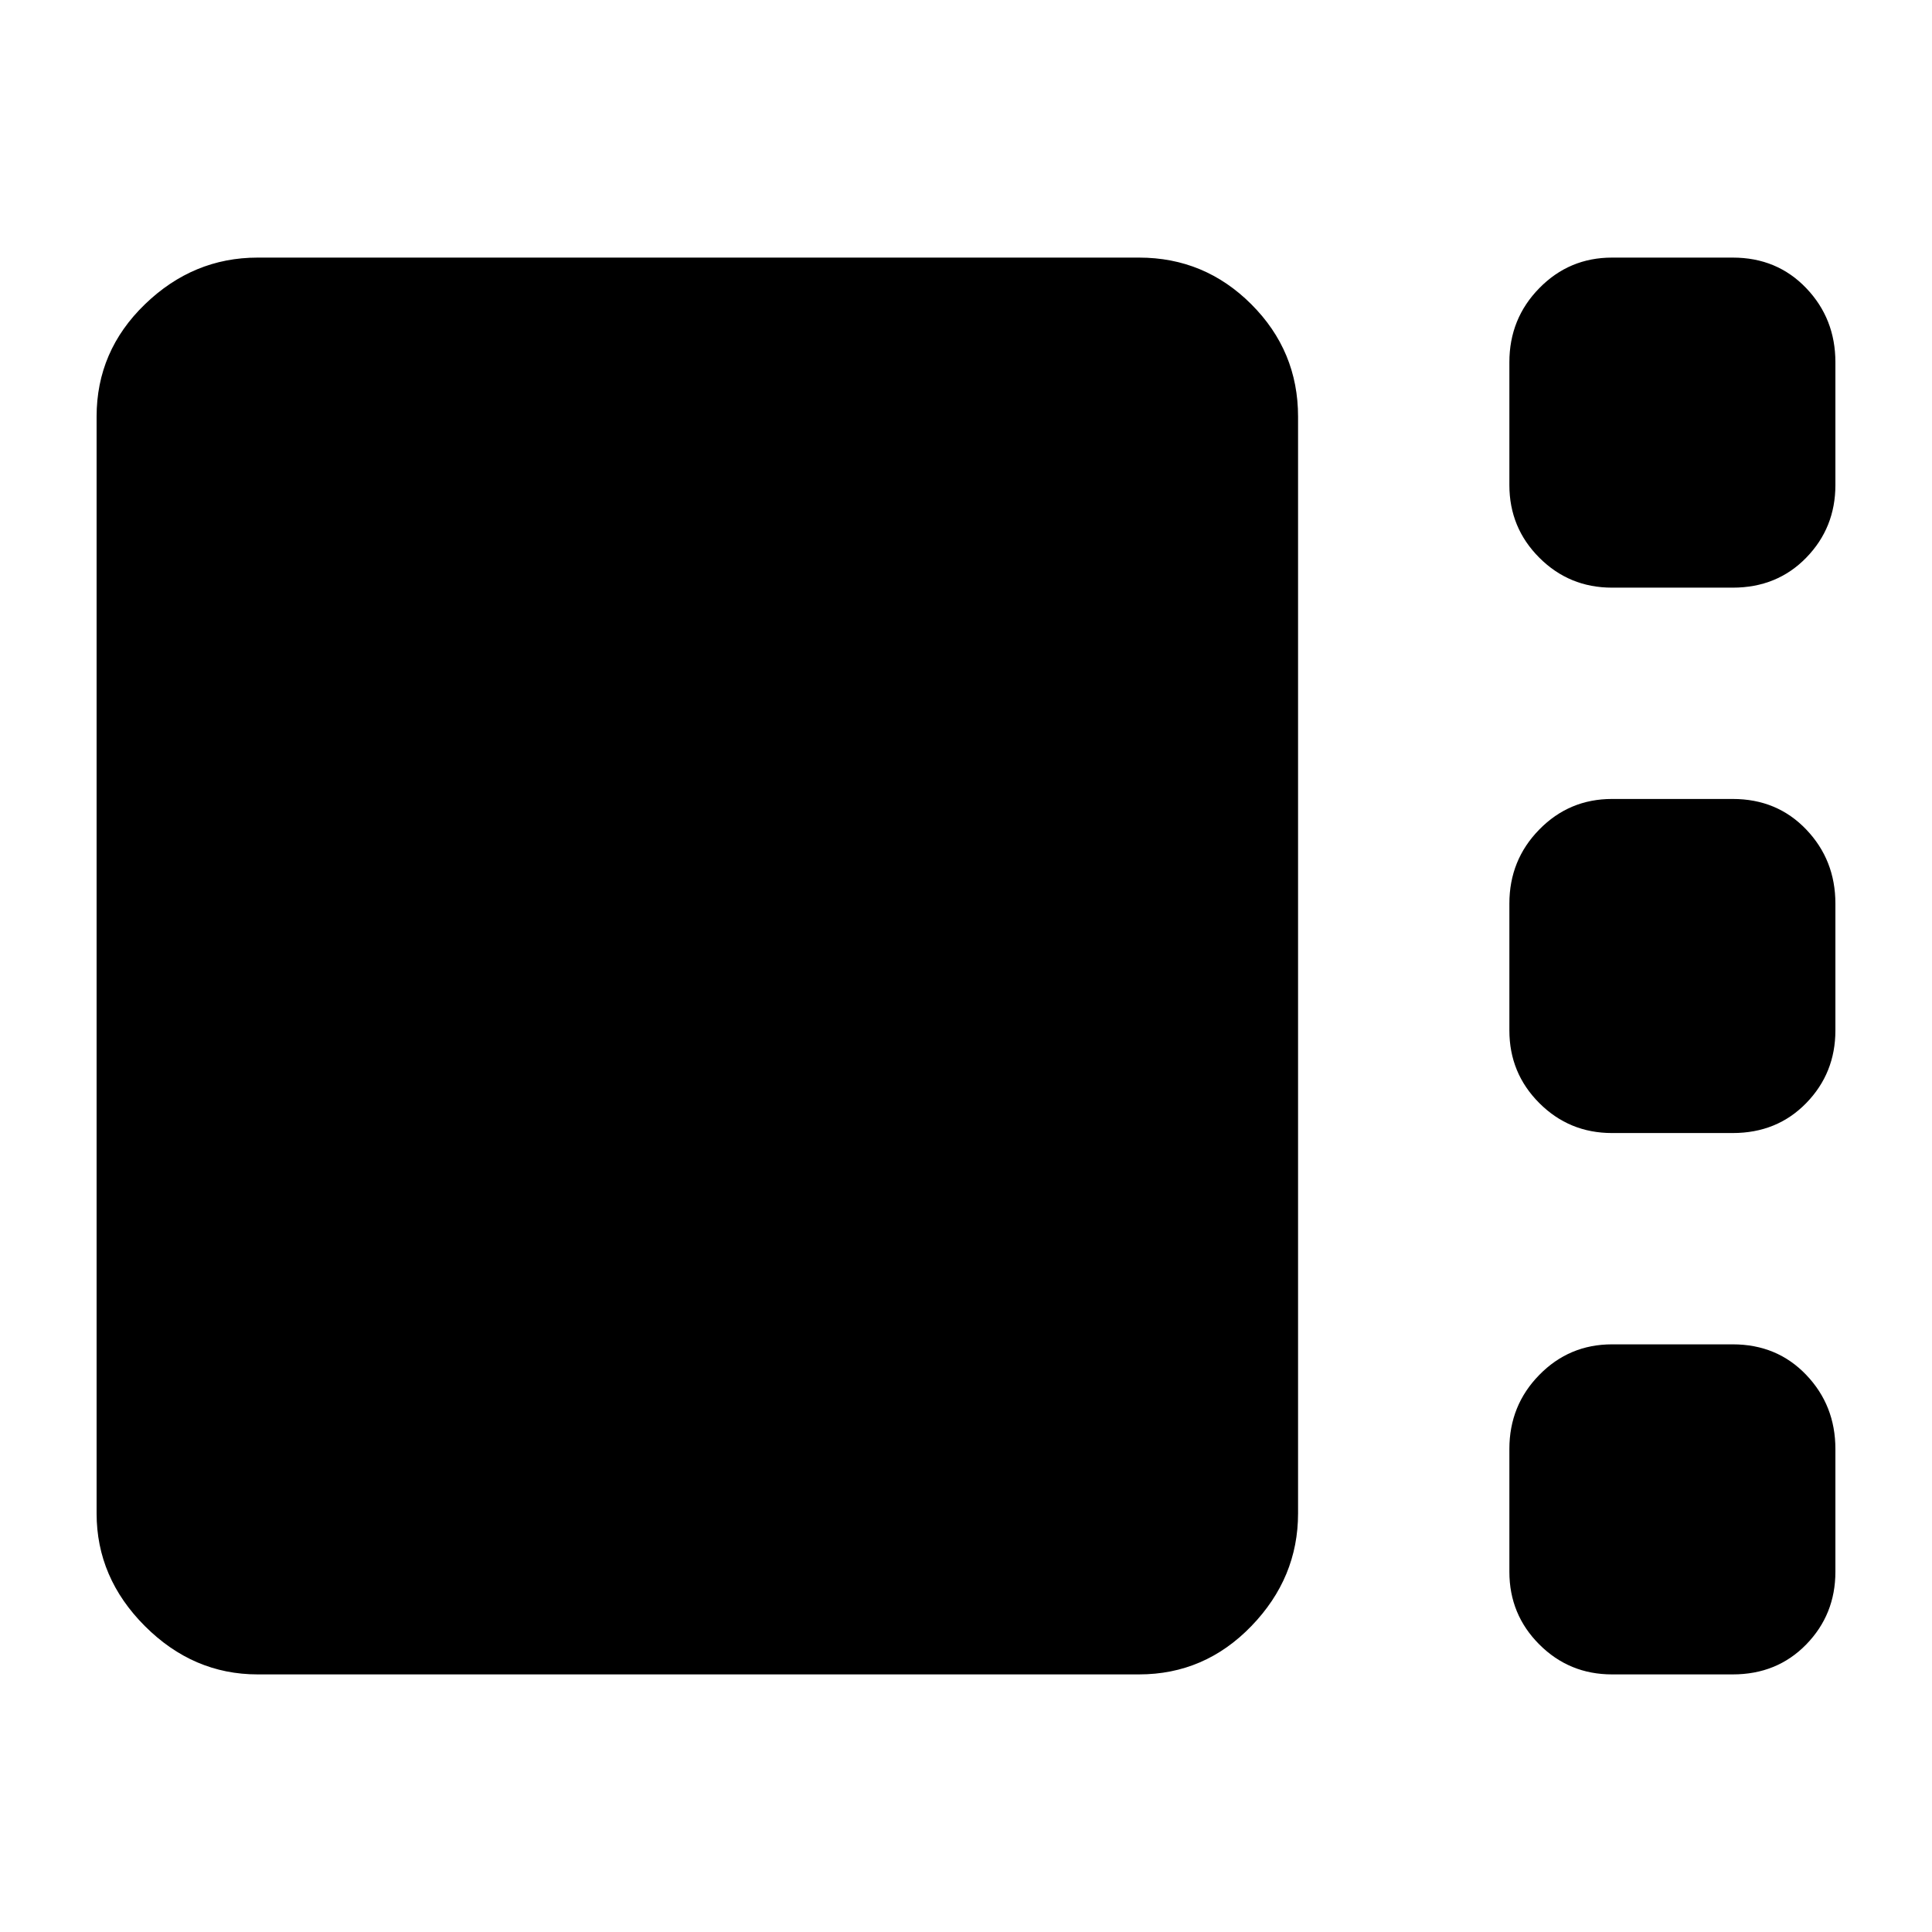 <svg xmlns="http://www.w3.org/2000/svg" height="24" viewBox="0 -960 960 960" width="24"><path d="M801-668q-21.25 0-36.12-14.88Q750-697.75 750-719v-61q0-21.67 14.88-36.83Q779.75-832 801-832h60q22 0 36.5 15.17Q912-801.67 912-780v61q0 21.25-14.5 36.12Q883-668 861-668h-60Zm0 271q-21.25 0-36.12-14.88Q750-426.75 750-448v-63q0-21.67 14.88-36.83Q779.75-563 801-563h60q22 0 36.5 15.17Q912-532.67 912-511v63q0 21.25-14.5 36.12Q883-397 861-397h-60ZM128-128q-32 0-56-24t-24-56v-545q0-32.59 24-55.79Q96-832 128-832h438q32.59 0 55.79 23.21Q645-785.59 645-753v545q0 32-23.21 56-23.2 24-55.79 24H128Zm673 0q-21.25 0-36.12-14.88Q750-157.75 750-179v-61q0-21.67 14.88-36.83Q779.75-292 801-292h60q22 0 36.5 15.17Q912-261.67 912-240v61q0 21.25-14.5 36.12Q883-128 861-128h-60Z"/></svg>